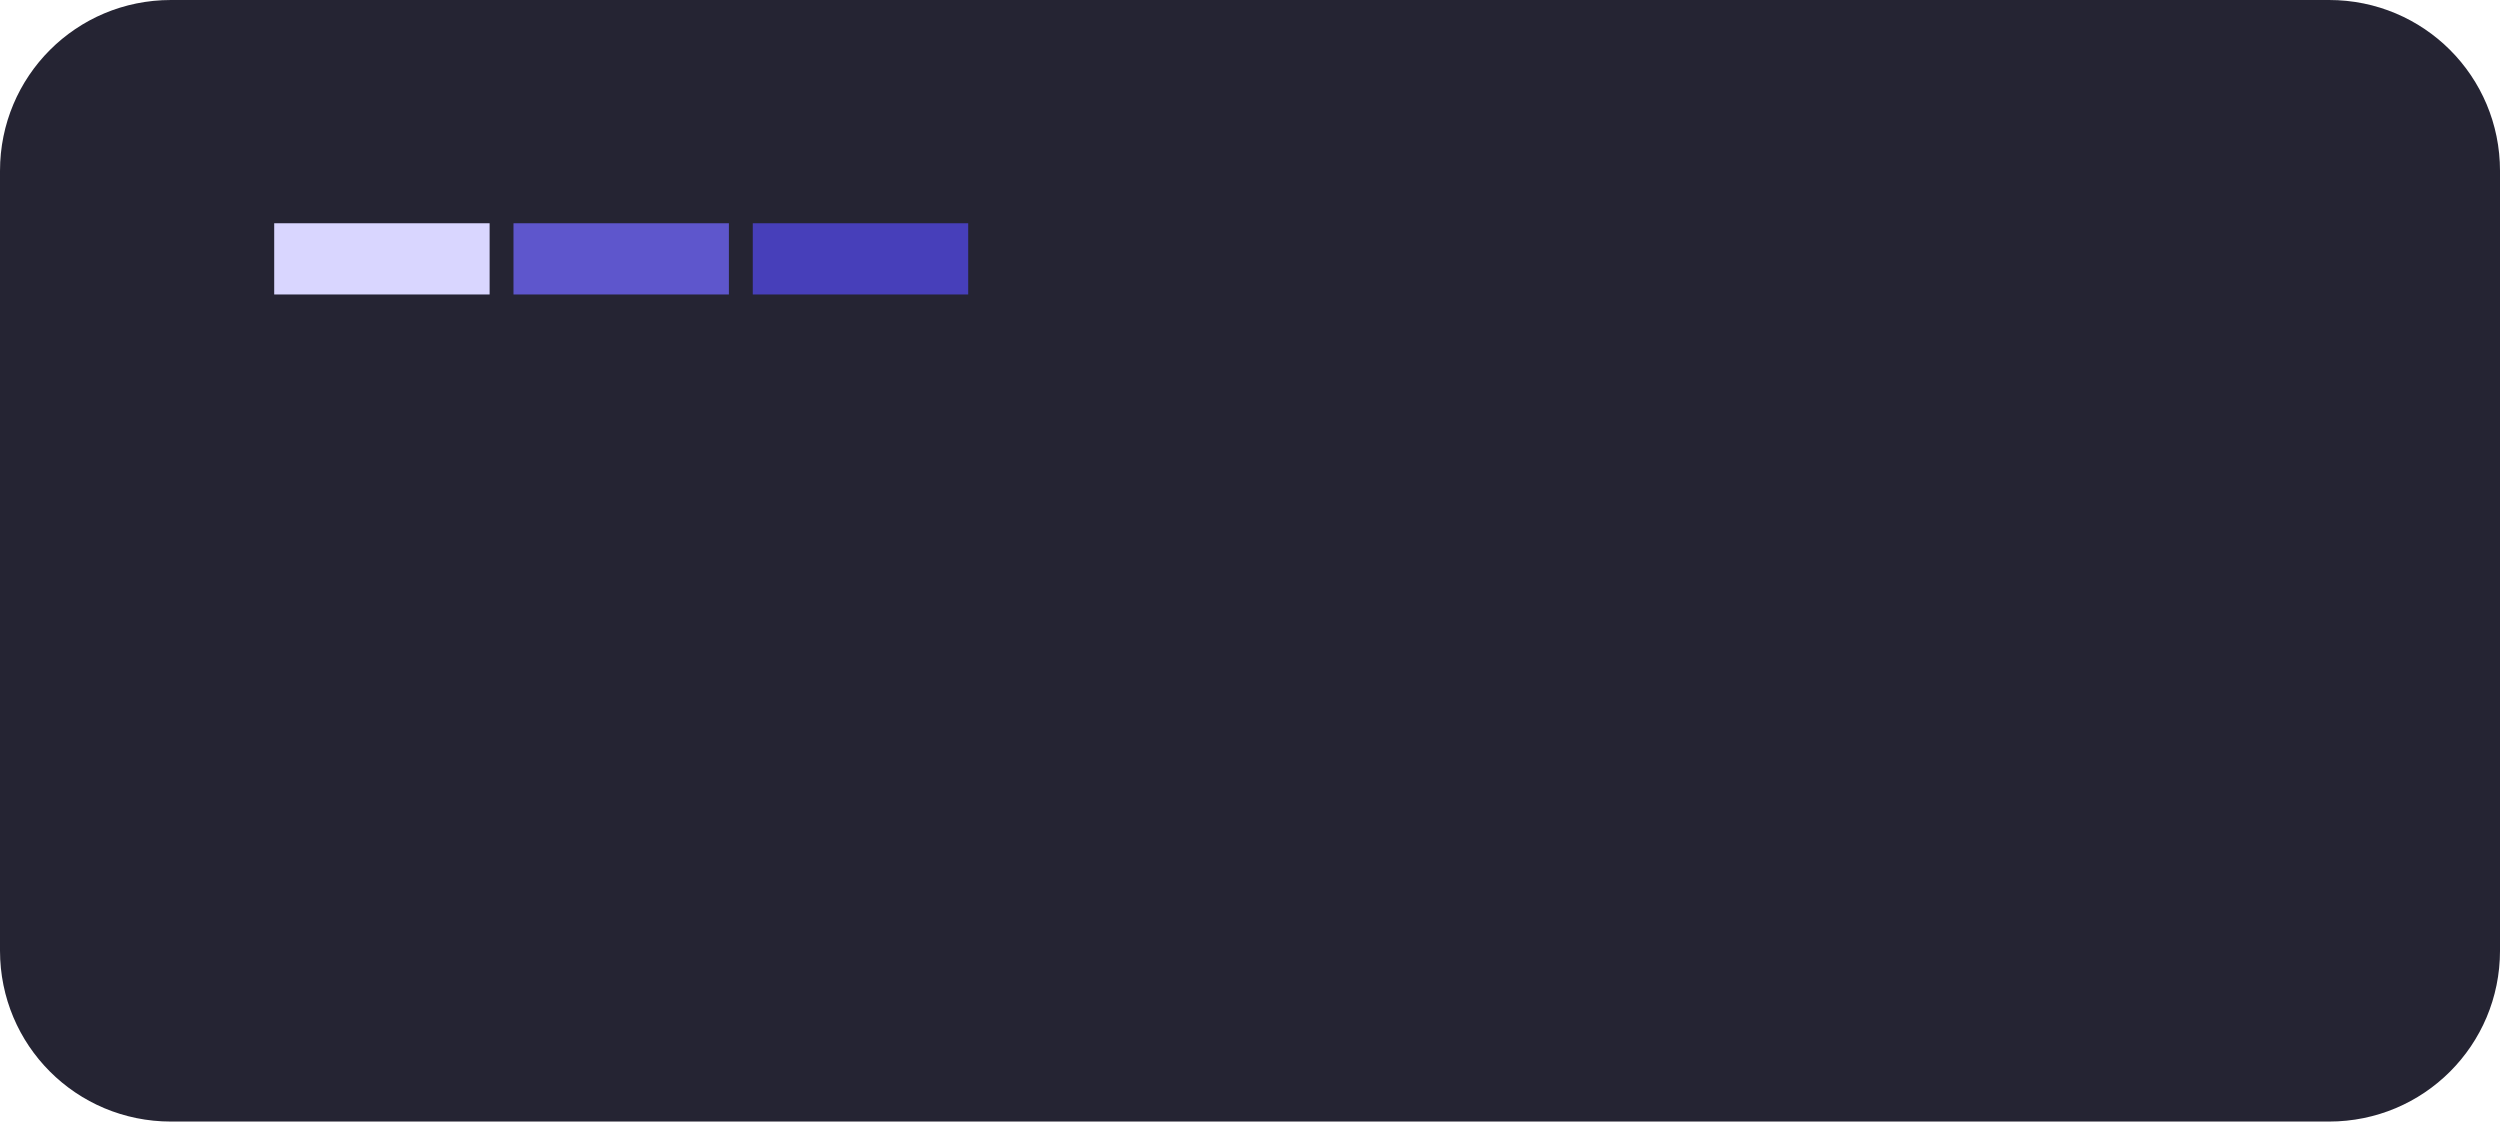 <?xml version="1.0" encoding="UTF-8" standalone="no"?>
<!-- Created with Inkscape (http://www.inkscape.org/) -->

<svg
   version="1.1"
   id="svg1"
   width="417.903"
   height="187.48"
   viewBox="0 0 417.903 187.48"
   xml:space="preserve"
   sodipodi:docname="box3.svg"
   inkscape:version="1.4 (e7c3feb100, 2024-10-09)"
   xmlns:inkscape="http://www.inkscape.org/namespaces/inkscape"
   xmlns:sodipodi="http://sodipodi.sourceforge.net/DTD/sodipodi-0.dtd"
   xmlns="http://www.w3.org/2000/svg"
   xmlns:svg="http://www.w3.org/2000/svg"><sodipodi:namedview
     id="namedview1"
     pagecolor="#ffffff"
     bordercolor="#000000"
     borderopacity="0.25"
     inkscape:showpageshadow="2"
     inkscape:pageopacity="0.0"
     inkscape:pagecheckerboard="0"
     inkscape:deskcolor="#d1d1d1"
     inkscape:zoom="1.4620615"
     inkscape:cx="208.95154"
     inkscape:cy="94.045292"
     inkscape:window-width="1920"
     inkscape:window-height="1009"
     inkscape:window-x="0"
     inkscape:window-y="0"
     inkscape:window-maximized="1"
     inkscape:current-layer="g1" /><defs
     id="defs1" /><g
     id="g1"
     transform="translate(-1353.759,-255.151)"><path
       id="rect5"
       style="fill:#252433;stroke-width:1.869"
       d="m 1382.333,255.151 h 360.756 c 15.83,0 28.574,12.744 28.574,28.574 v 130.332 c 0,15.83 -12.744,28.574 -28.574,28.574 h -360.756 c -15.83,0 -28.574,-12.744 -28.574,-28.574 V 283.725 c 0,-15.83 12.744,-28.574 28.574,-28.574 z" /><path
       id="rect3"
       style="fill:#D9D6FF;stroke-width:1.934;fill-opacity:1"
       d="m 1399.595,292.47 h 36.008 v 11.905 h -36.008 z" /><path
       id="rect4"
       style="fill:#5E56CC;stroke-width:1.934;fill-opacity:1"
       d="m 1439.595,292.47 h 36.008 v 11.905 h -36.008 z" /><path
       id="rect15"
       style="fill:#473FBA;stroke-width:1.934;fill-opacity:1"
       d="m 1479.595,292.47 h 36.008 v 11.905 h -36.008 z" /></g></svg>

